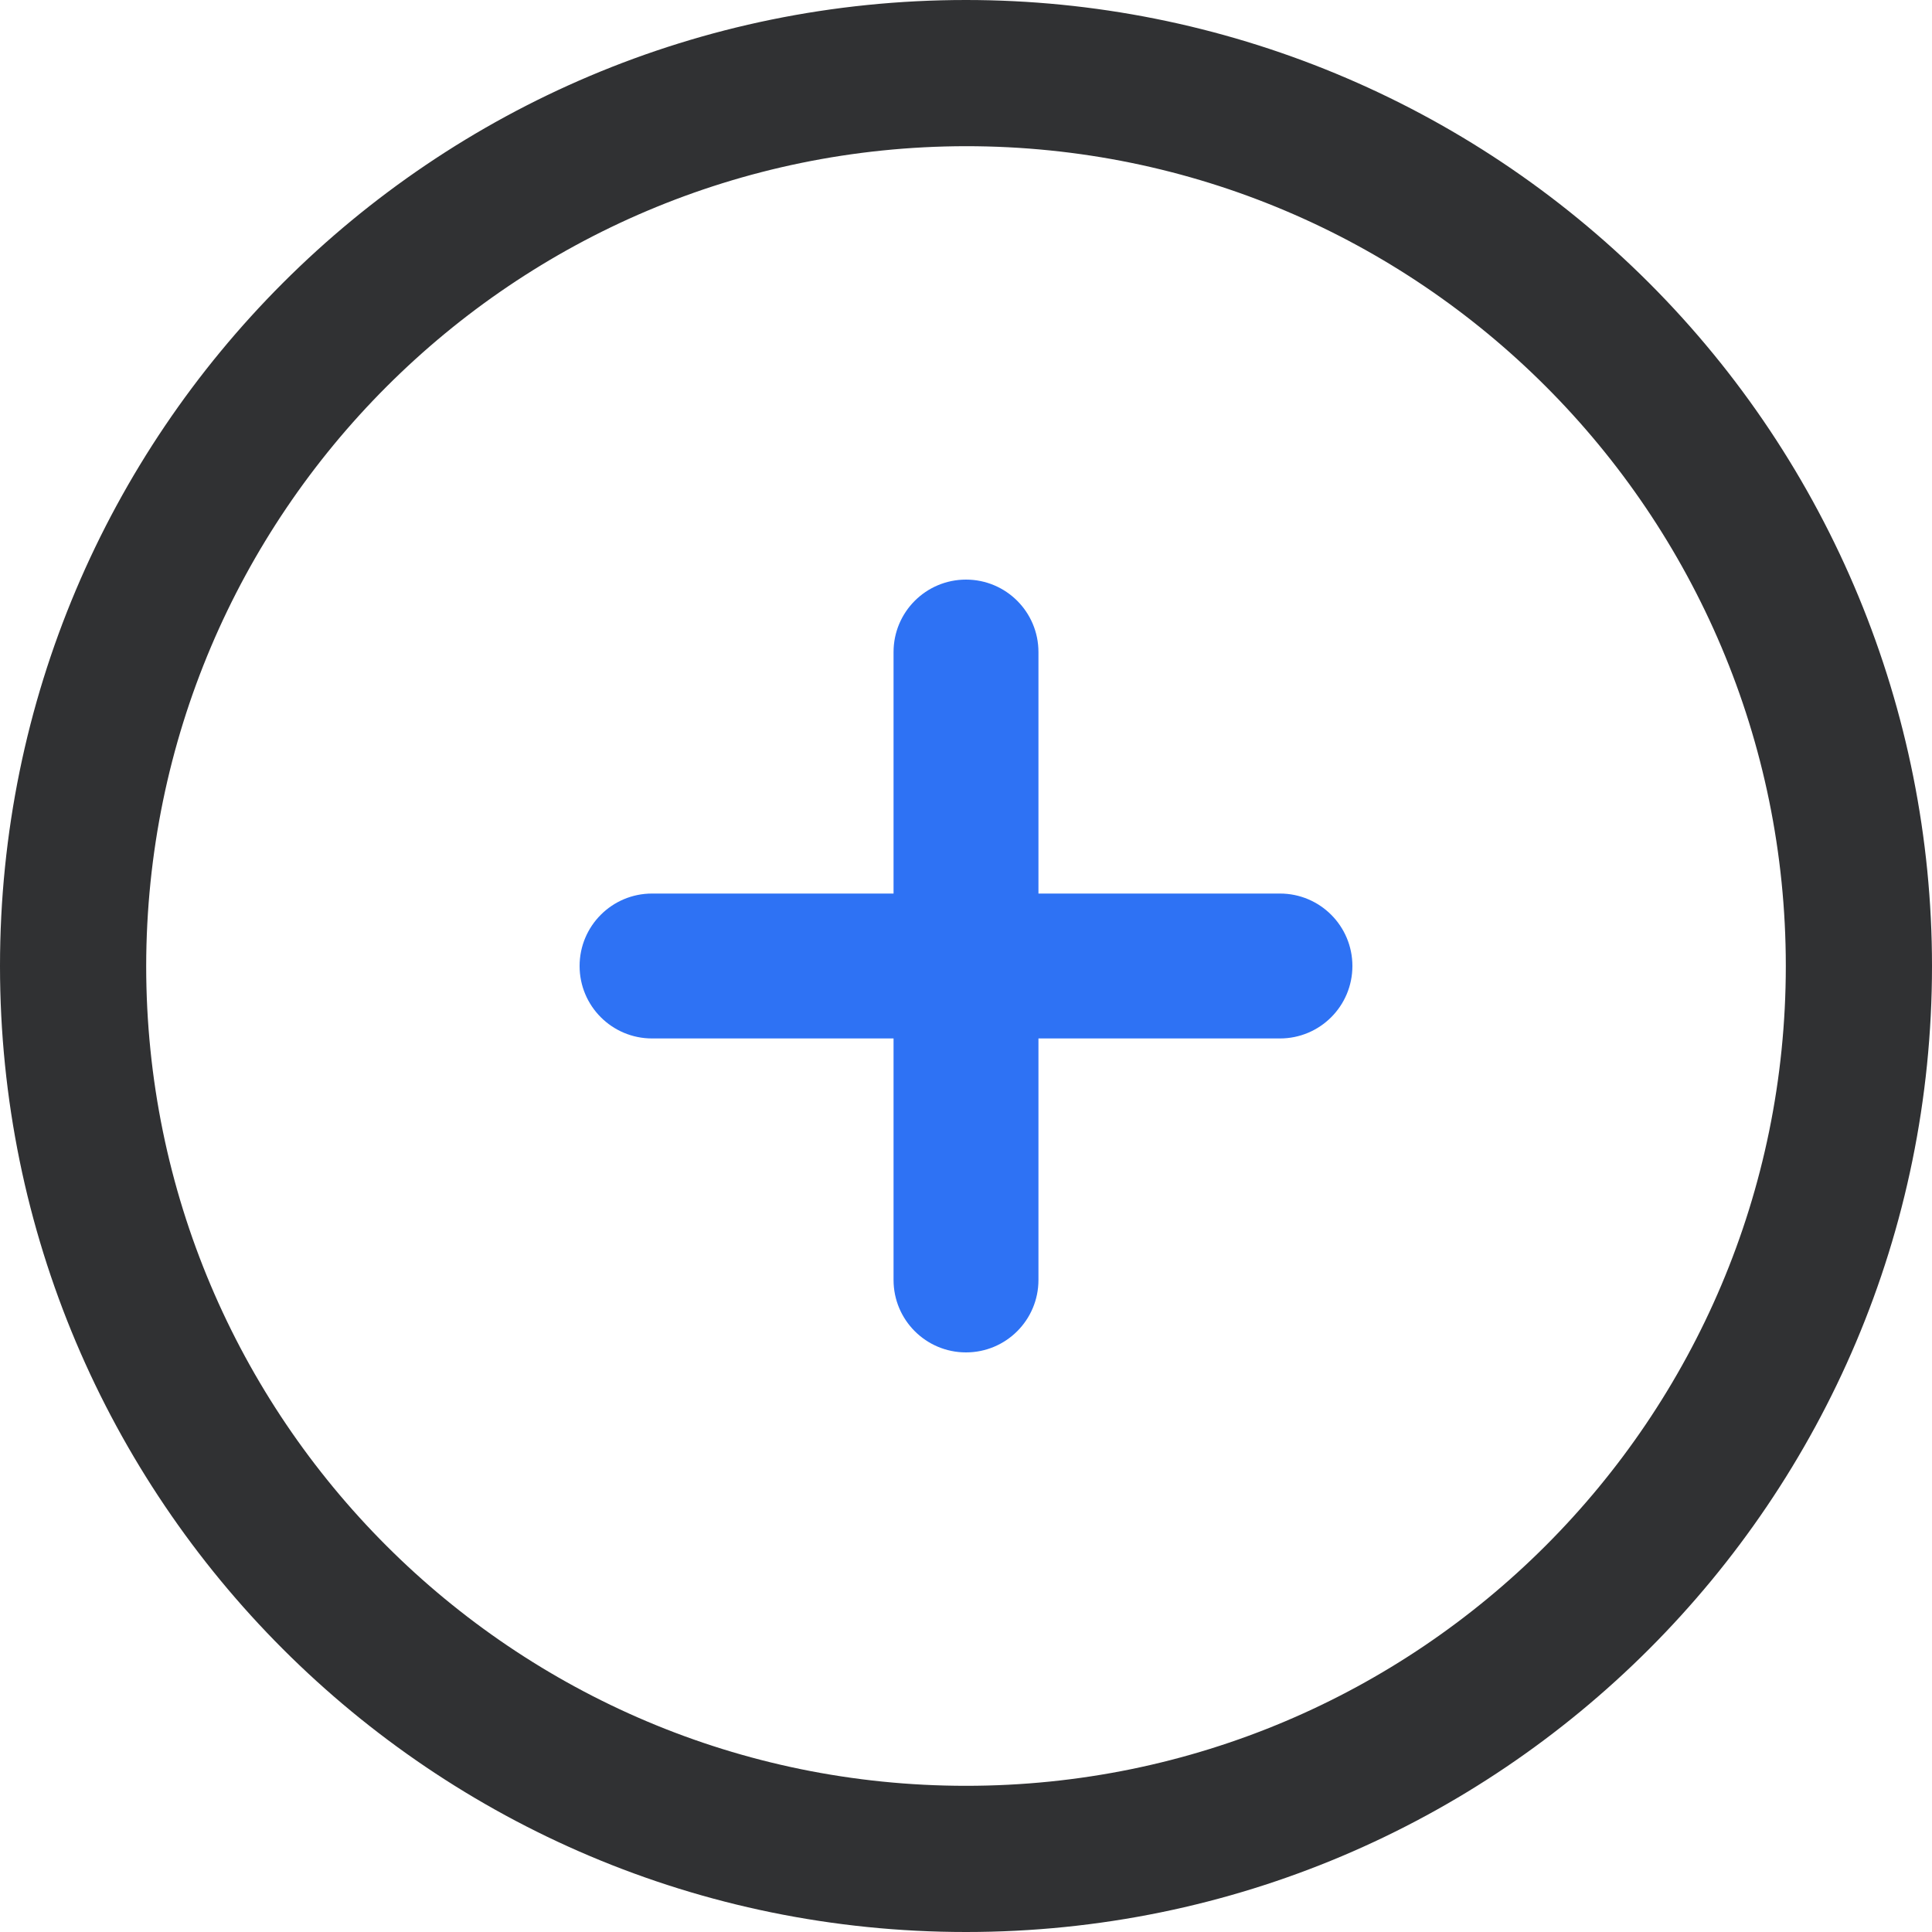 <?xml version="1.0" encoding="UTF-8"?>
<svg width="18px" height="18px" viewBox="0 0 18 18" version="1.1" xmlns="http://www.w3.org/2000/svg" xmlns:xlink="http://www.w3.org/1999/xlink">
    <!-- Generator: Sketch 57 (83077) - https://sketch.com -->
    <title>mdpi/分组 2 copy</title>
    <desc>Created with Sketch.</desc>
    <g id="页面-1" stroke="none" stroke-width="1" fill="none" fill-rule="evenodd">
        <g id="黑名单" transform="translate(-140, -636)">
            <g id="分组-3" transform="translate(139, 635)">
                <g id="分组-2-copy">
                    <rect id="矩形" fill="#FFFFFF" opacity="0" x="0" y="0" width="20" height="20"></rect>
                    <g id="资源-2" transform="translate(1, 1)">
                        <path d="M9,1.362 C13.218,1.362 16.638,4.782 16.638,9 C16.638,13.218 13.218,16.638 9,16.638 C4.782,16.638 1.362,13.218 1.362,9 C1.367,4.784 4.784,1.367 9,1.362 L9,1.362 Z M9,0 C4.029,0 0,4.029 0,9 C0,13.971 4.029,18 9,18 C13.971,18 18,13.971 18,9 C18,6.613 17.052,4.324 15.364,2.636 C13.676,0.948 11.387,0 9,0 Z" id="形状" fill="#303133" fill-rule="nonzero"></path>
                        <path d="M11.925,8.325 L9.675,8.325 L9.675,6.075 C9.675,5.702 9.373,5.4 9,5.4 C8.627,5.4 8.325,5.702 8.325,6.075 L8.325,8.325 L6.075,8.325 C5.702,8.325 5.4,8.627 5.4,9 C5.4,9.373 5.702,9.675 6.075,9.675 L8.325,9.675 L8.325,11.925 C8.325,12.298 8.627,12.6 9,12.6 C9.373,12.6 9.675,12.298 9.675,11.925 L9.675,9.675 L11.925,9.675 C12.298,9.675 12.6,9.373 12.6,9 C12.6,8.627 12.298,8.325 11.925,8.325 L11.925,8.325 Z" id="路径" fill="#2E72F4"></path>
                        <rect id="矩形" x="0" y="0" width="18" height="18"></rect>
                    </g>
                </g>
            </g>
        </g>
    </g>
</svg>